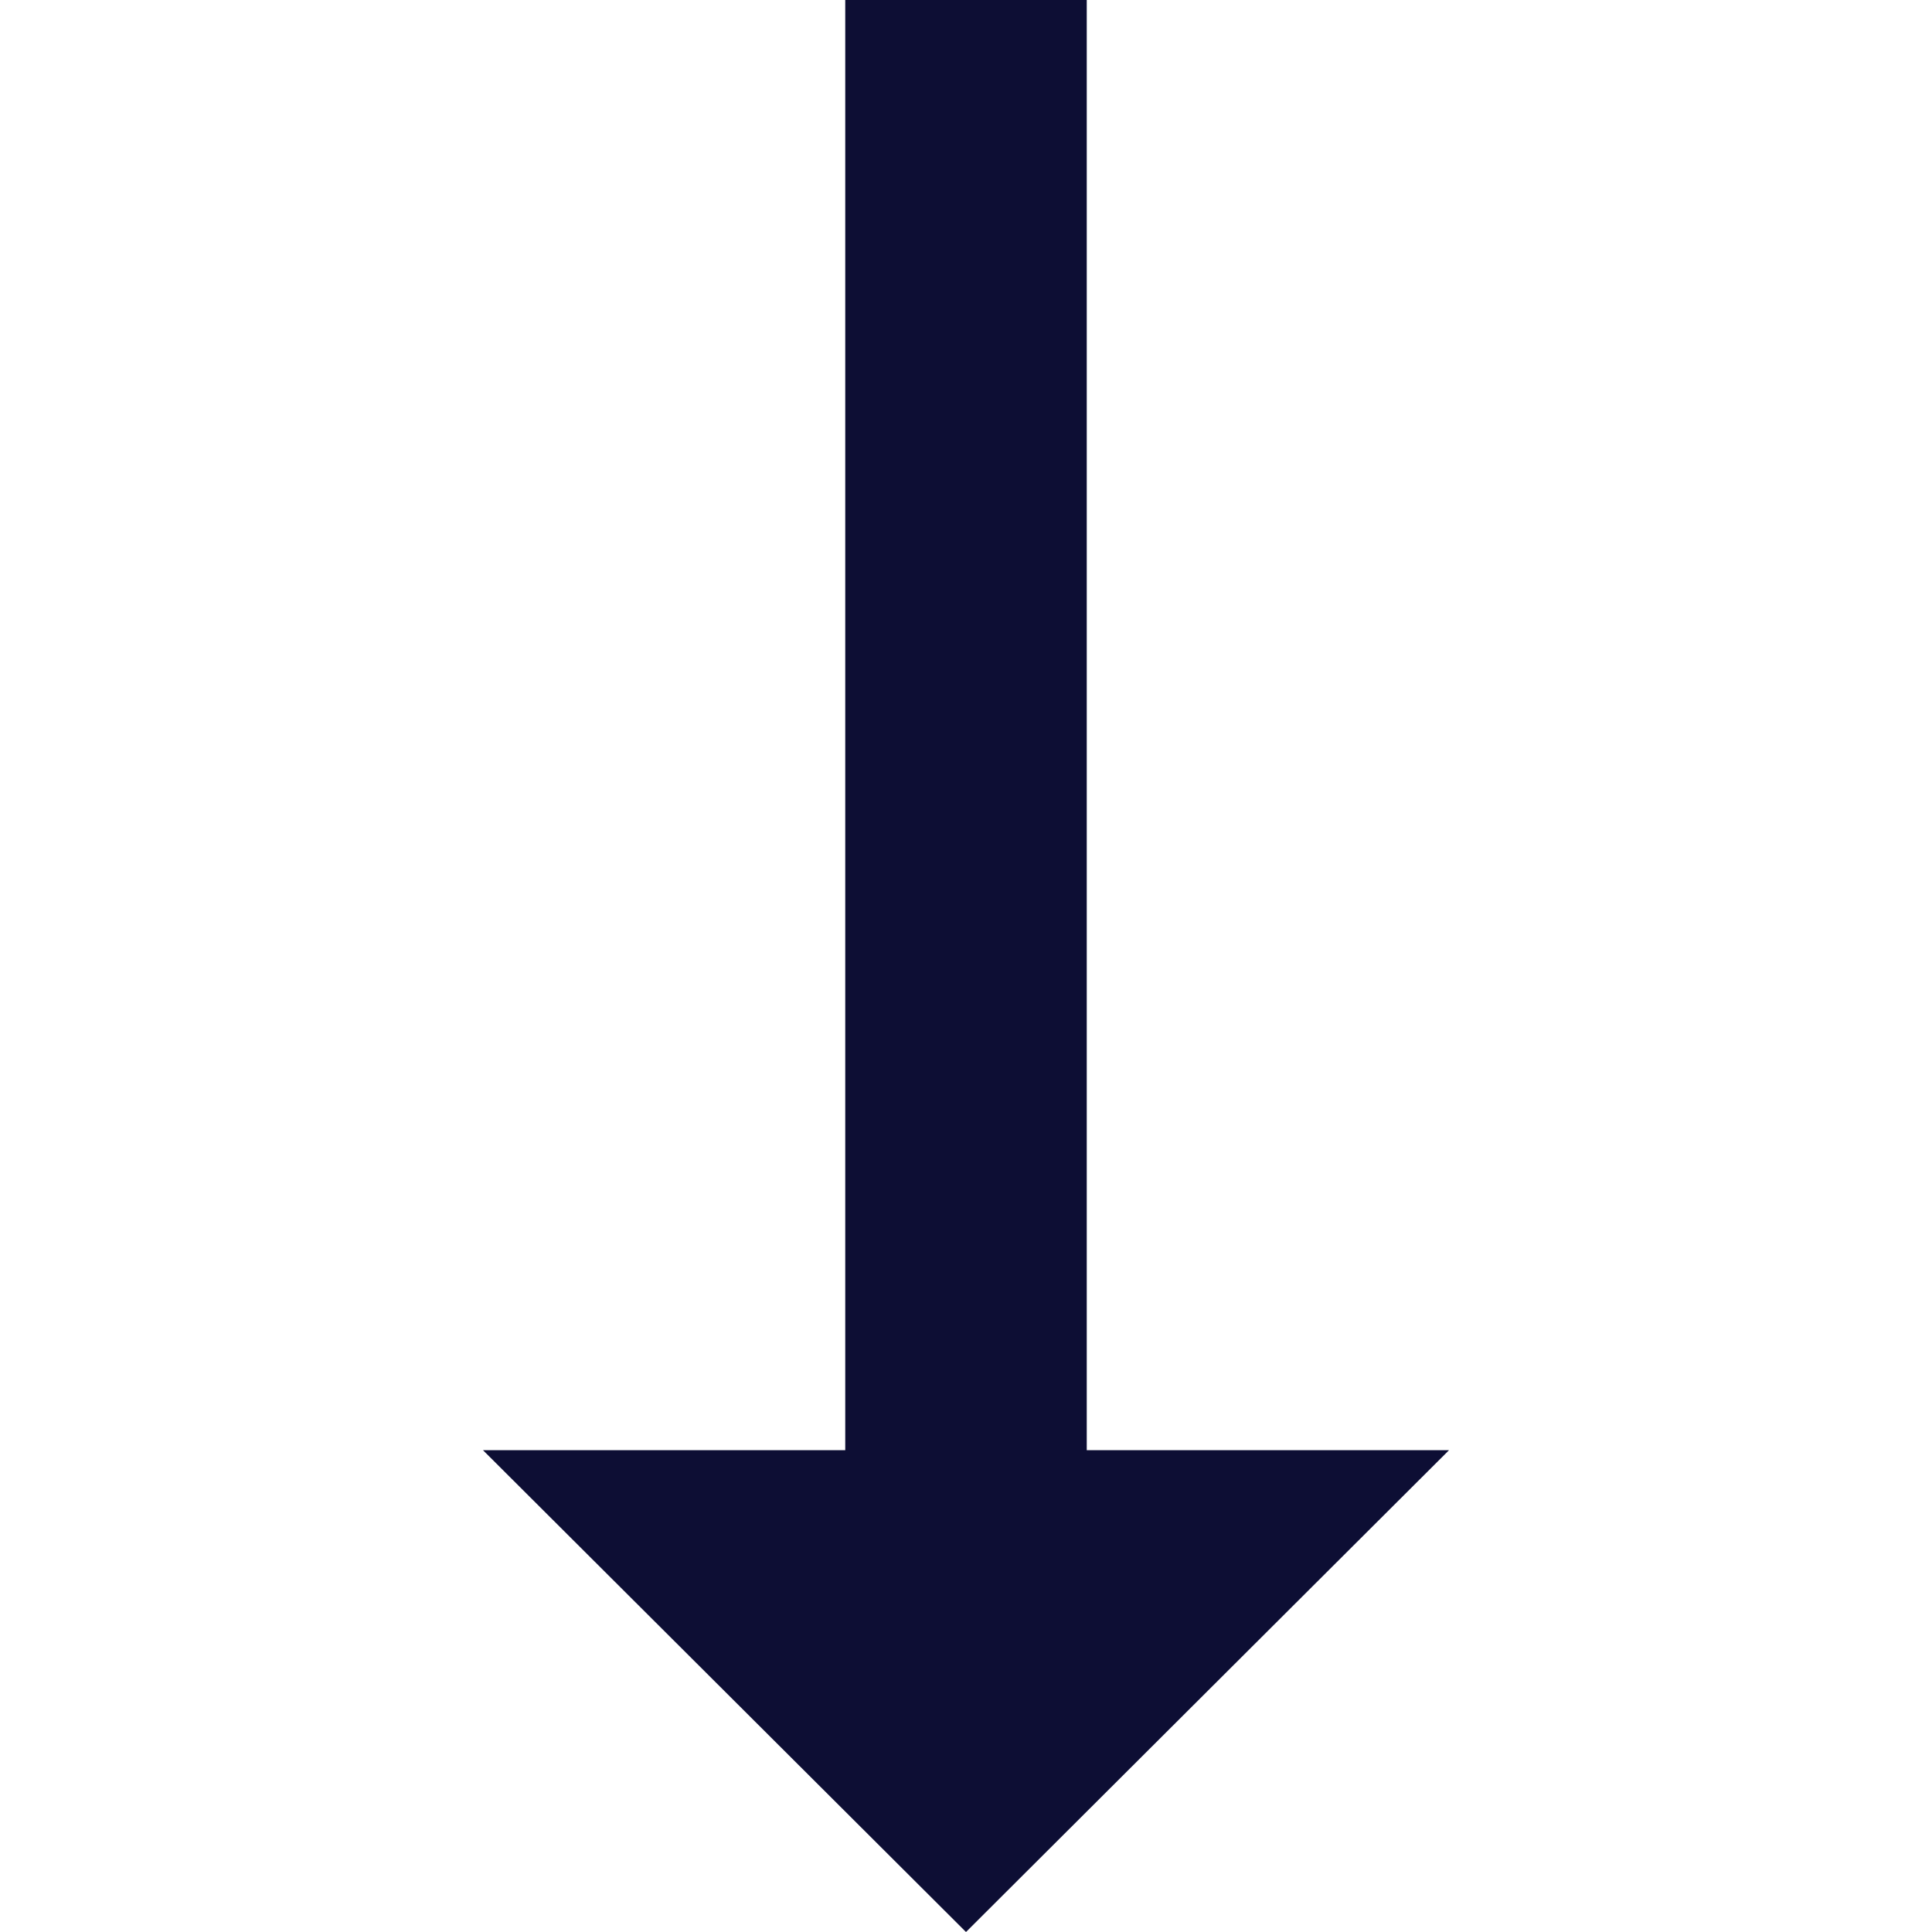 <?xml version="1.0" encoding="UTF-8"?>
<svg width="16px" height="16px" viewBox="0 0 16 16" version="1.1" xmlns="http://www.w3.org/2000/svg" xmlns:xlink="http://www.w3.org/1999/xlink">
    <!-- Generator: Sketch 51.3 (57544) - http://www.bohemiancoding.com/sketch -->
    <title>icons/arrow-down</title>
    <desc>Created with Sketch.</desc>
    <defs></defs>
    <g id="icons/arrow-down" stroke="none" stroke-width="1" fill="none" fill-rule="evenodd">
        <polygon id="icon" fill="#0D0E34" fill-rule="nonzero" transform="translate(8, 8) rotate(-270) translate(-8, -8) " points="12.01 7 0 7 0 9 12.01 9 12.01 12 16 8 12.01 4"></polygon>
    </g>
</svg>
